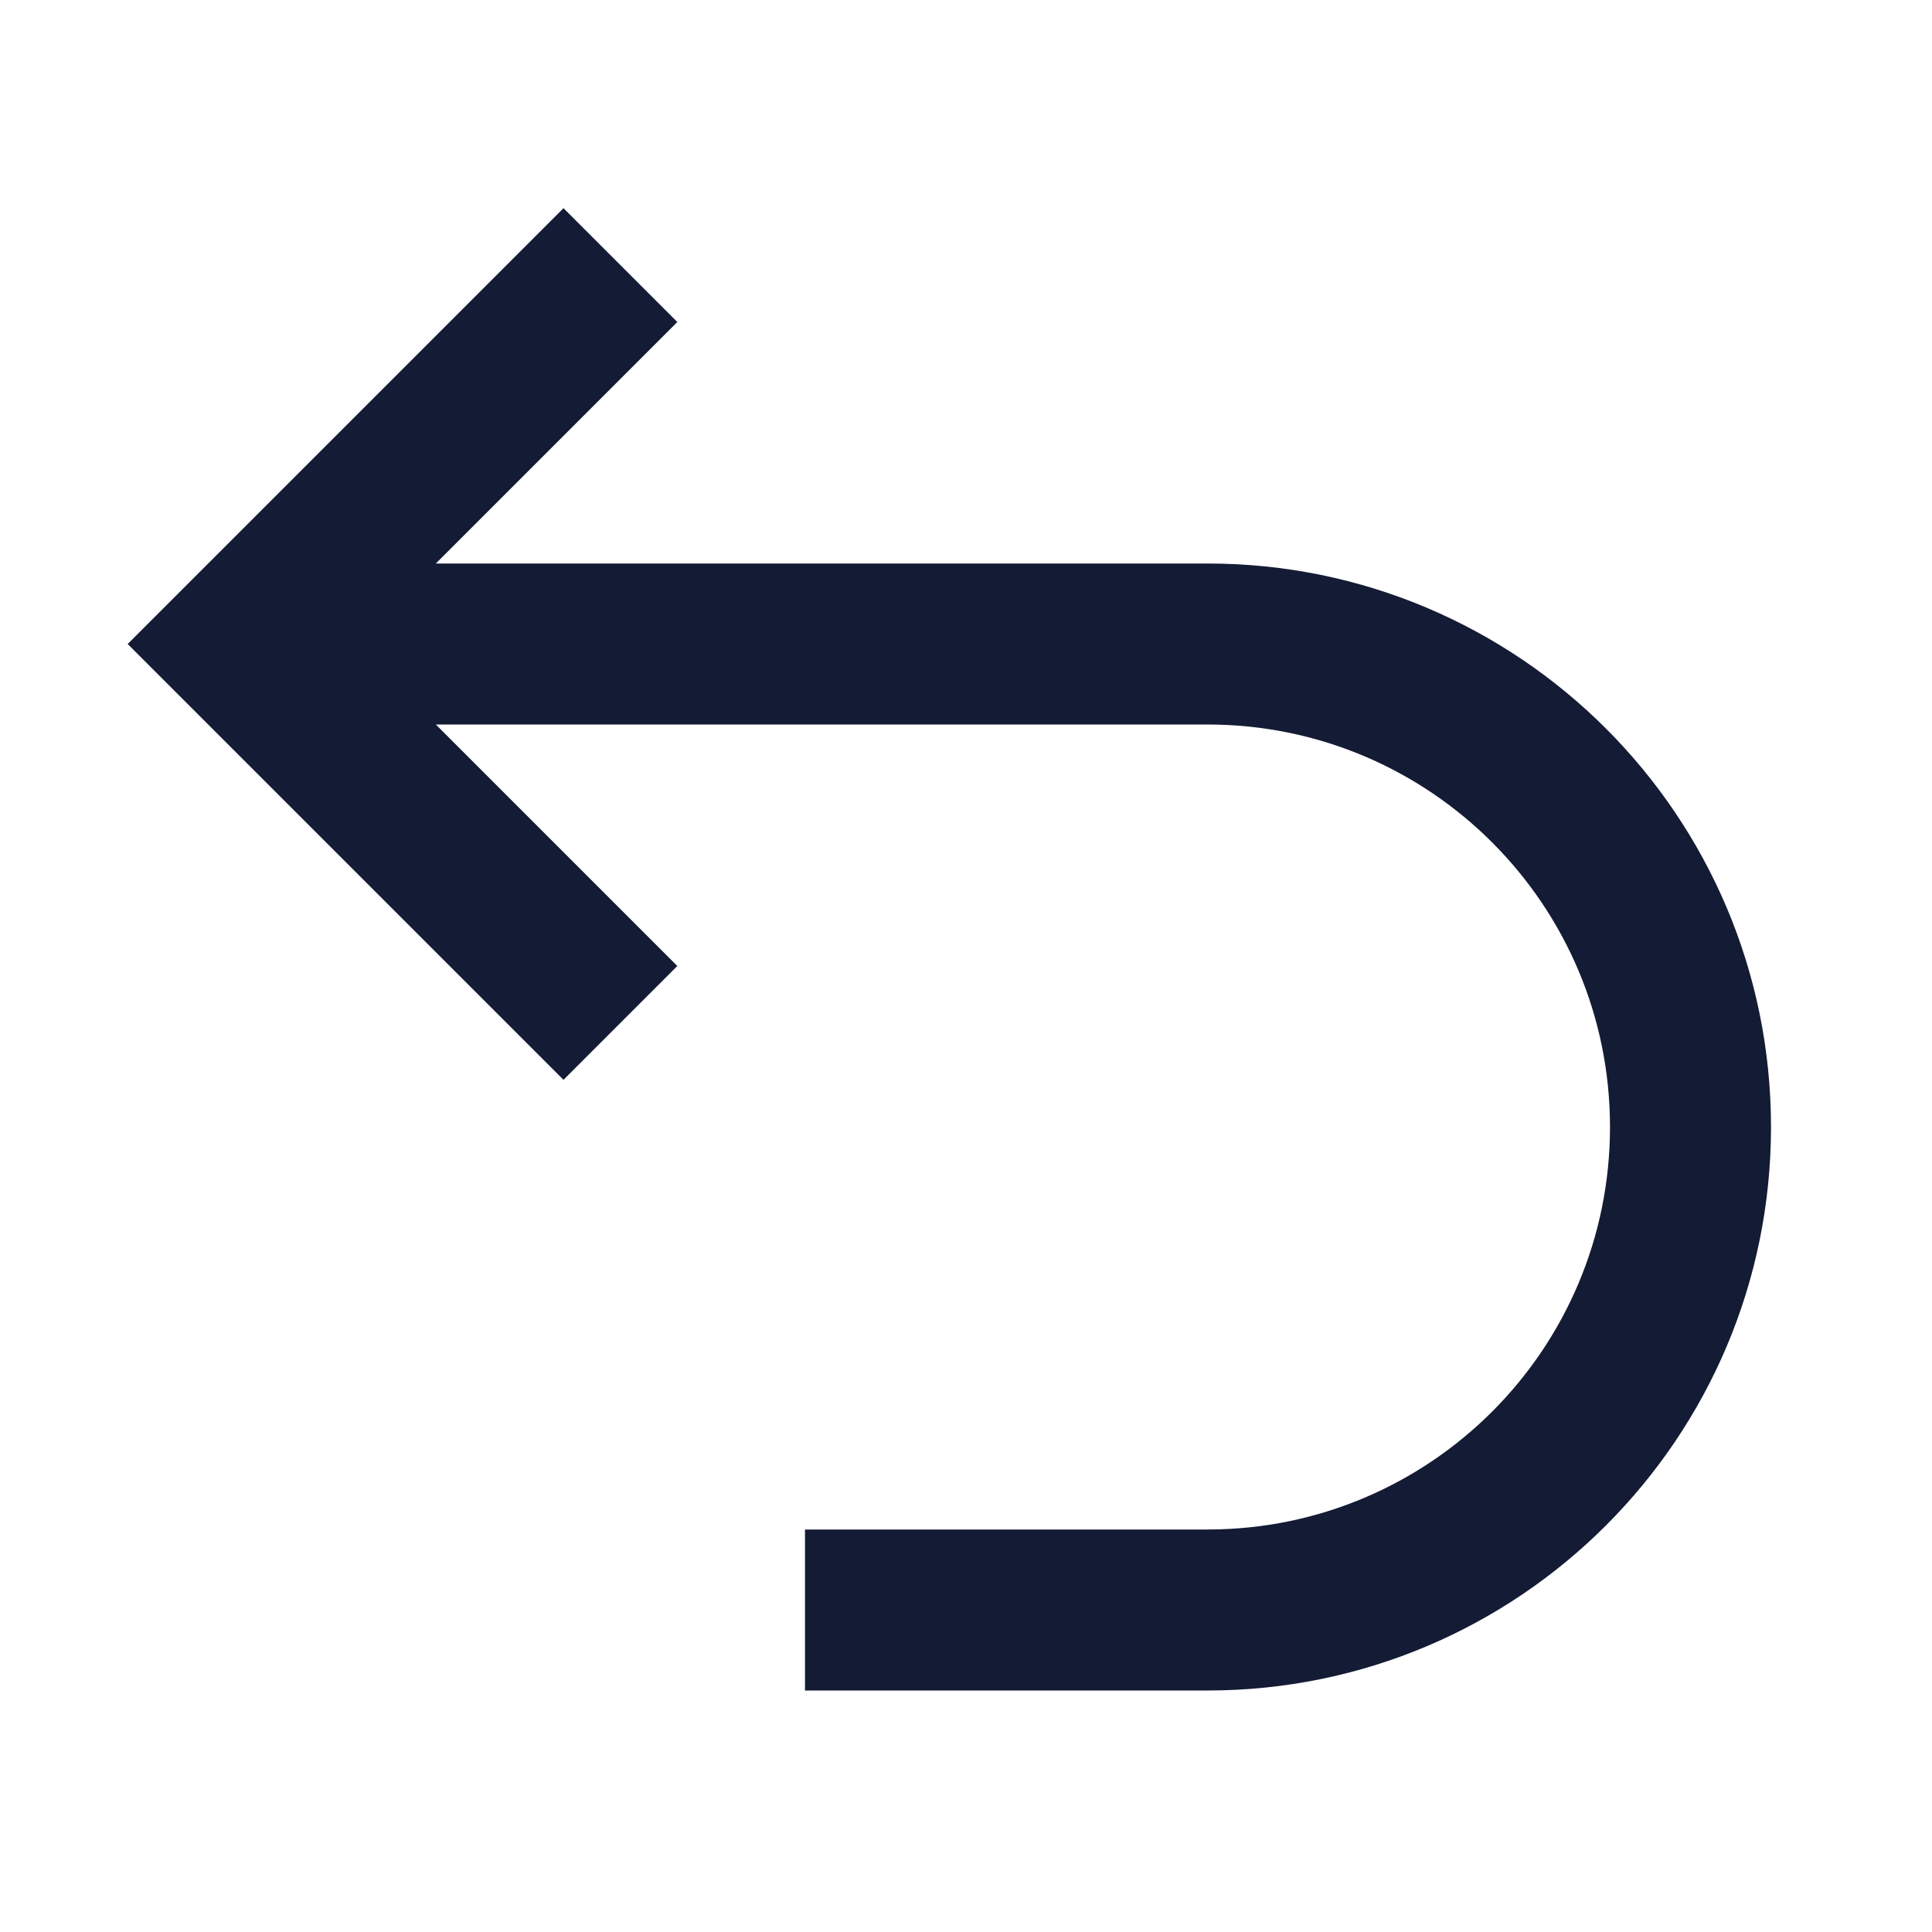 <svg width="24" height="24" viewBox="0 0 24 24" fill="none" xmlns="http://www.w3.org/2000/svg">
<path fill-rule="evenodd" clip-rule="evenodd" d="M8.414 4L5.414 7H15C18.866 7 22 10.134 22 14C22 17.866 18.866 21 15 21H10V19H15C17.762 19 20 16.762 20 14C20 11.239 17.762 9 15 9H5.414L8.414 12L7 13.414L1.586 8L7 2.586L8.414 4Z" fill="#141B34"/>
</svg>
